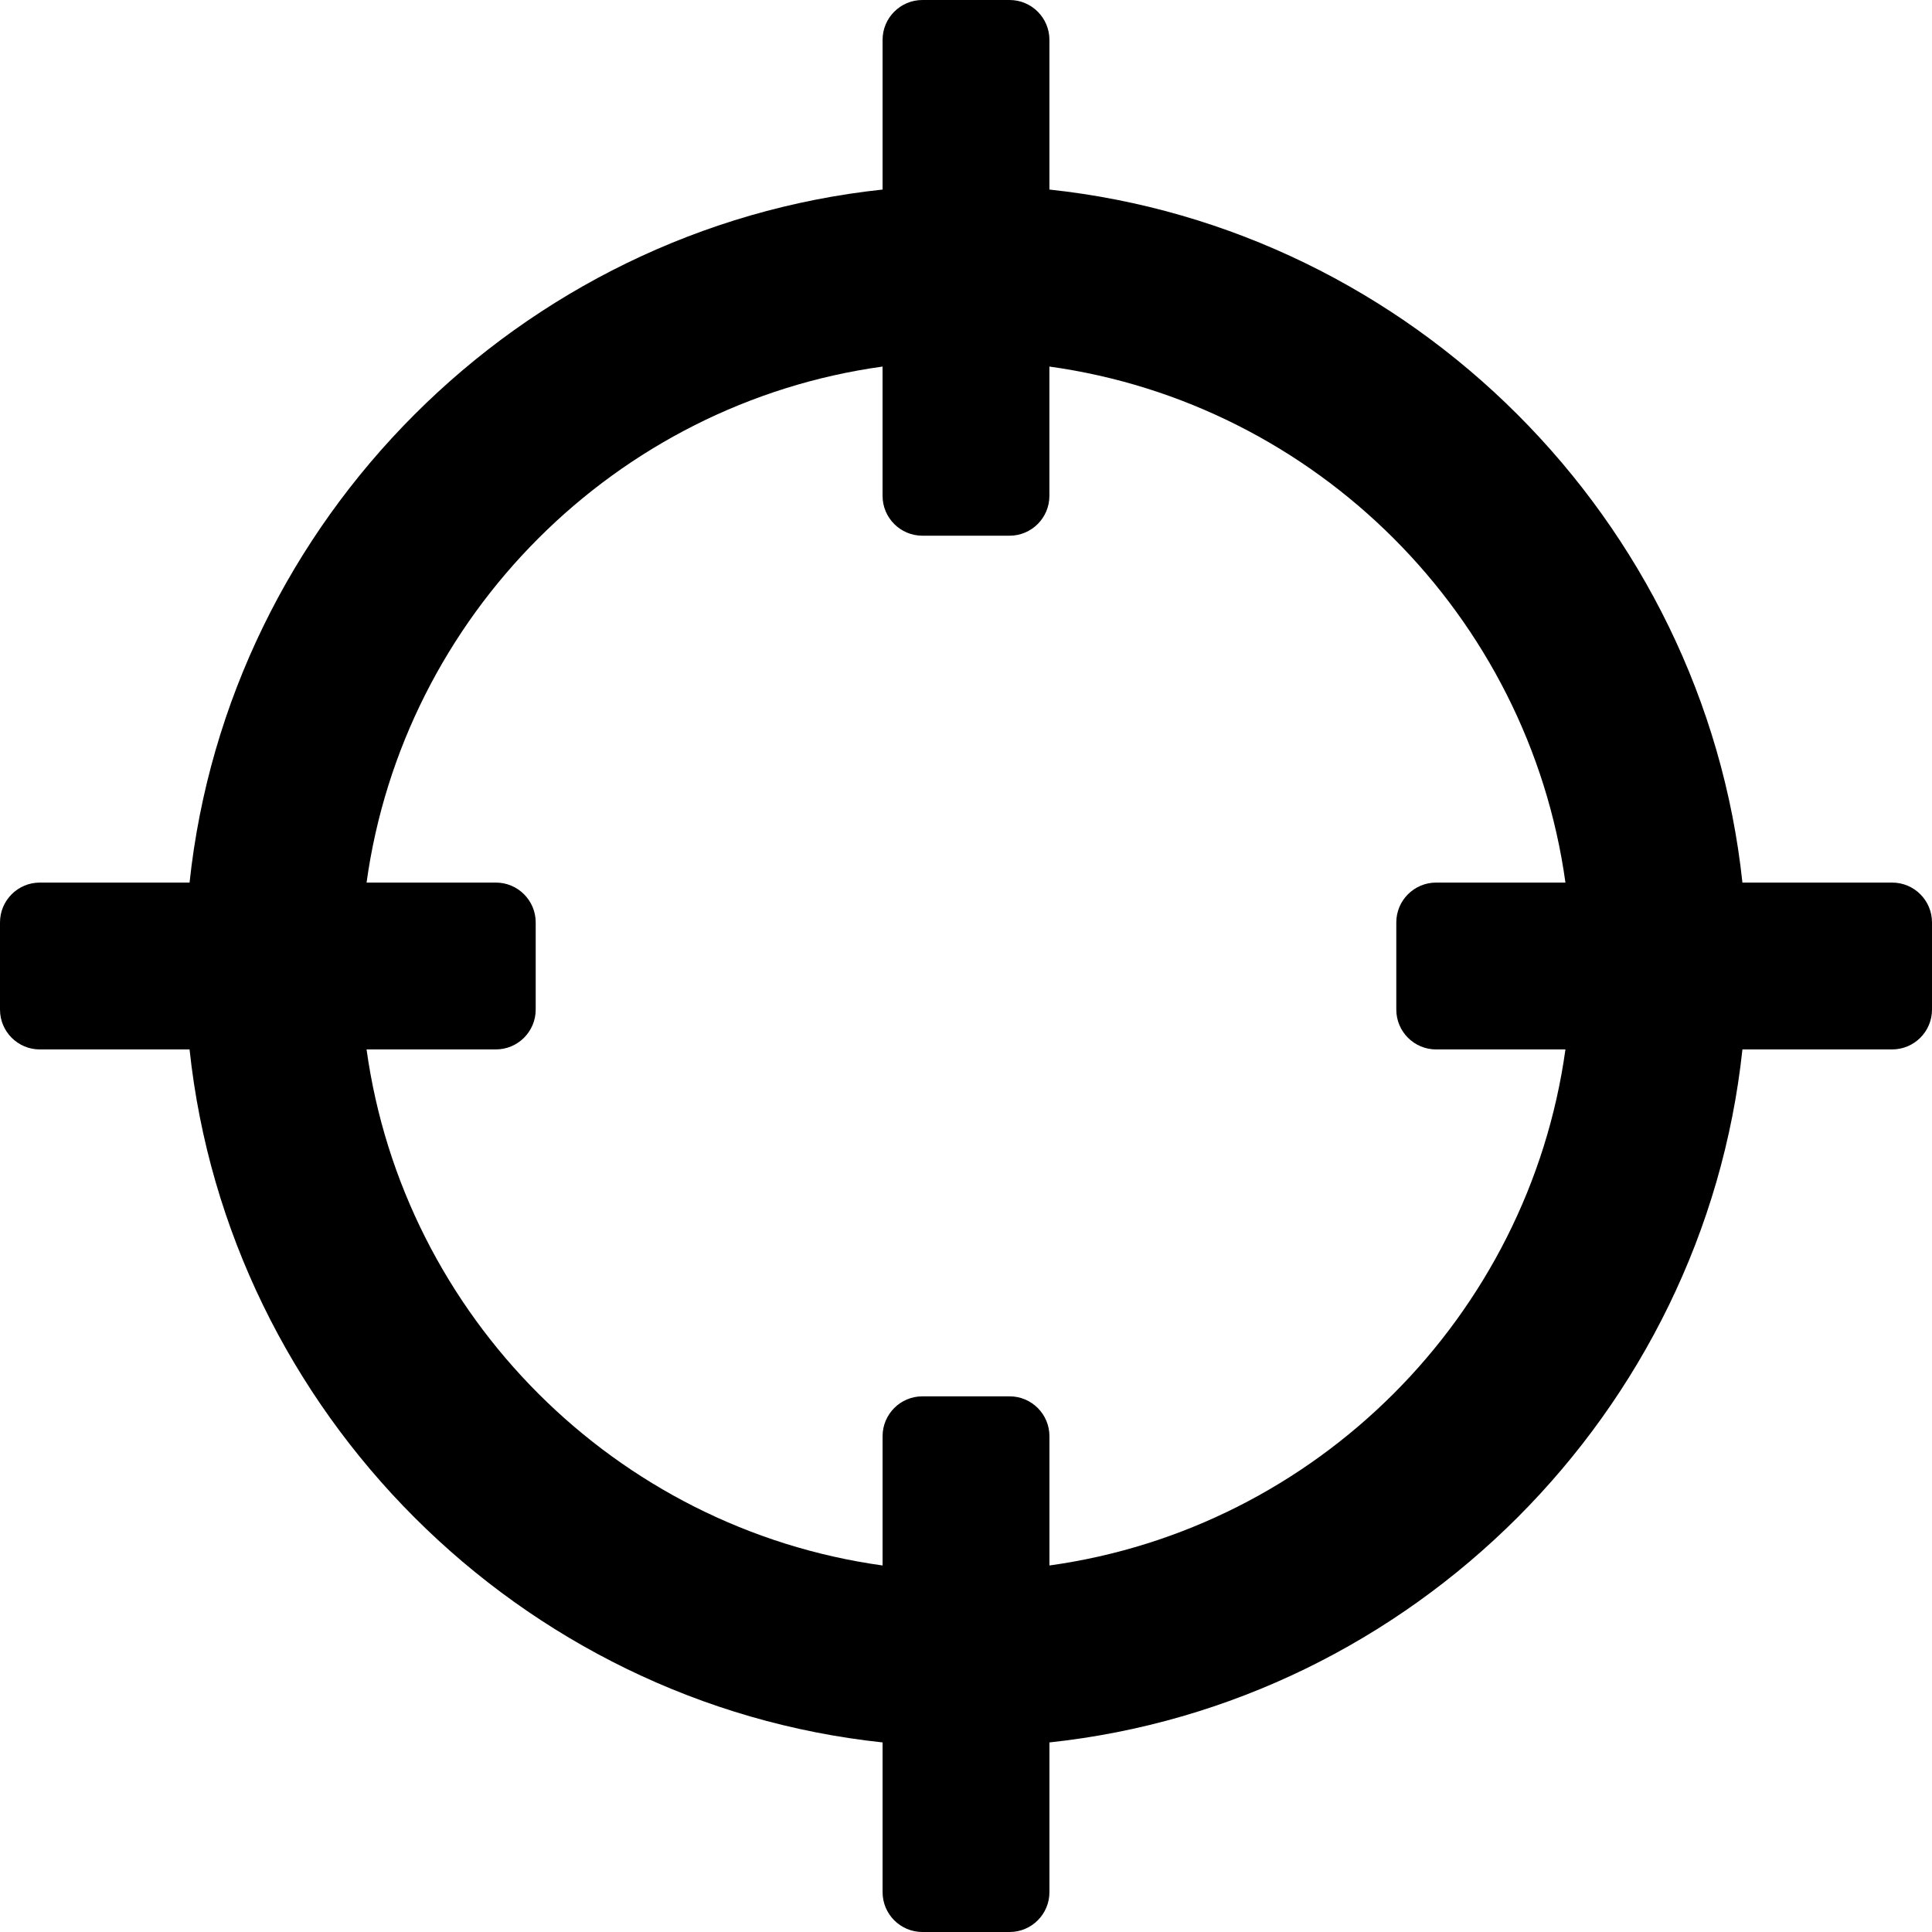 <svg fill="#000" version="1.1" xmlns="http://www.w3.org/2000/svg" xmlns:xlink="http://www.w3.org/1999/xlink" width="24" height="24" viewBox="0 0 97 97" xml:space="preserve"><g><path d="M95,44.312h-7.518C85.54,26.094,70.906,11.46,52.688,9.517V2c0-1.104-0.896-2-2-2h-4.376c-1.104,0-2,0.896-2,2v7.517l0,0 C26.094,11.46,11.46,26.094,9.517,44.312H2c-1.104,0-2,0.896-2,2v4.377c0,1.104,0.896,2,2,2h7.517 C11.46,70.906,26.094,85.54,44.312,87.482V95c0,1.104,0.896,2,2,2h4.377c1.104,0,2-0.896,2-2v-7.518l0,0 C70.906,85.54,85.54,70.906,87.482,52.688H95c1.104,0,2-0.896,2-2v-4.376C97,45.207,96.104,44.312,95,44.312z M24.896,52.688 c1.104,0,2-0.896,2-2v-4.376c0-1.104-0.896-2-2-2h-6.492c1.856-13.397,12.51-24.052,25.907-25.908v6.492c0,1.104,0.896,2,2,2h4.376 c1.104,0,2-0.896,2-2v-6.492C66.086,20.26,76.74,30.914,78.596,44.312h-6.492c-1.104,0-2,0.896-2,2v4.377c0,1.104,0.896,2,2,2 h6.492C76.74,66.086,66.086,76.74,52.689,78.598v-6.492c0-1.104-0.896-2-2-2h-4.377c-1.104,0-2,0.896-2,2v6.492 C30.914,76.74,20.26,66.086,18.404,52.688H24.896z"/></g></svg>